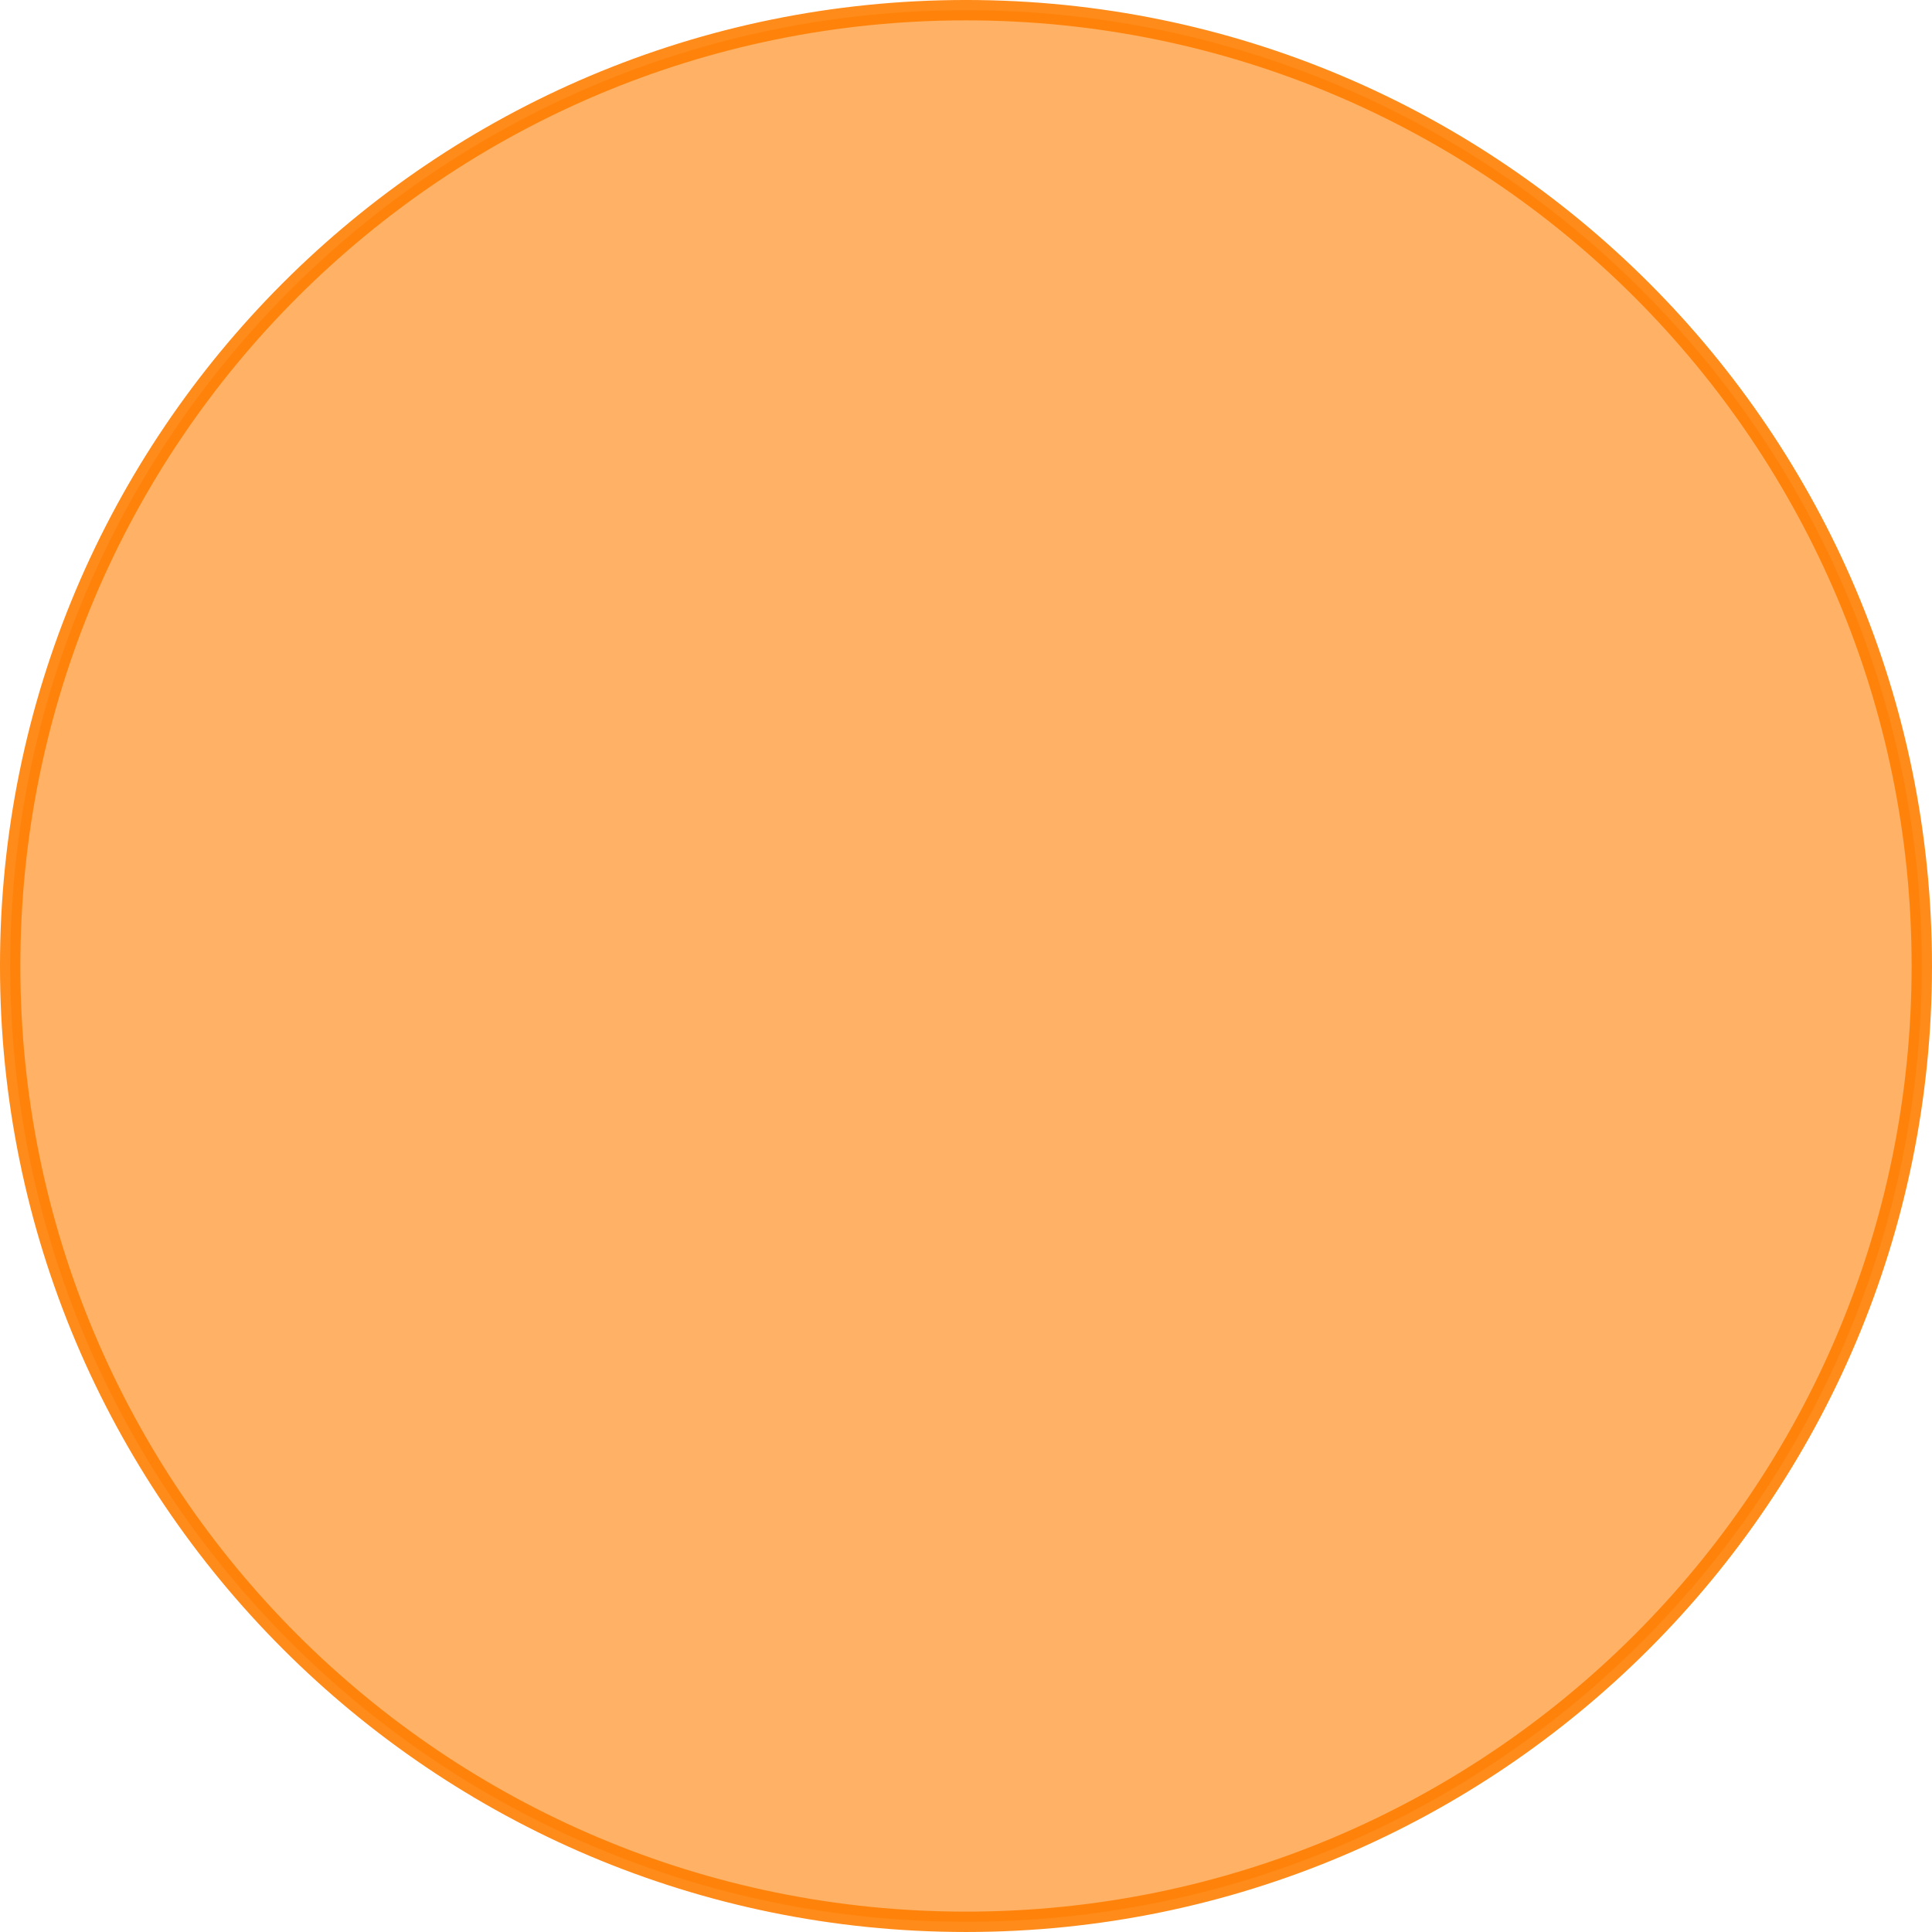 <?xml version="1.0" encoding="UTF-8" standalone="no"?>
<!-- Created with Inkscape (http://www.inkscape.org/) -->

<svg
   width="99.313mm"
   height="99.313mm"
   viewBox="0 0 99.313 99.313"
   version="1.1"
   id="svg1"
   xml:space="preserve"
   inkscape:version="1.3 (0e150ed, 2023-07-21)"
   sodipodi:docname="fire_ring.svg"
   xmlns:inkscape="http://www.inkscape.org/namespaces/inkscape"
   xmlns:sodipodi="http://sodipodi.sourceforge.net/DTD/sodipodi-0.dtd"
   xmlns="http://www.w3.org/2000/svg"
   xmlns:svg="http://www.w3.org/2000/svg"><sodipodi:namedview
     id="namedview1"
     pagecolor="#ffffff"
     bordercolor="#000000"
     borderopacity="0.25"
     inkscape:showpageshadow="2"
     inkscape:pageopacity="0.0"
     inkscape:pagecheckerboard="0"
     inkscape:deskcolor="#d1d1d1"
     inkscape:document-units="mm"
     inkscape:zoom="0.72696589"
     inkscape:cx="209.776"
     inkscape:cy="149.93826"
     inkscape:window-width="1440"
     inkscape:window-height="847"
     inkscape:window-x="0"
     inkscape:window-y="25"
     inkscape:window-maximized="0"
     inkscape:current-layer="layer1" /><defs
     id="defs1"><radialGradient
       id="paint1_radial_1647_26"
       cx="0"
       cy="0"
       r="1"
       gradientUnits="userSpaceOnUse"
       gradientTransform="matrix(0,49.133,-49.133,0,112.097,112.097)"><stop
         stop-color="#D9D9D9"
         id="stop5"
         offset="0.353"
         style="stop-color:#fff100;stop-opacity:0.793;" /><stop
         stop-color="#D9D9D9"
         id="stop1"
         offset="0.796"
         style="stop-color:#ffa300;stop-opacity:0.698;" /><stop
         stop-color="#D9D9D9"
         id="stop7"
         offset="1"
         style="stop-color:#ffbf00;stop-opacity:0;" /></radialGradient><inkscape:path-effect
       effect="bspline"
       id="path-effect118"
       is_visible="true"
       lpeversion="1.3"
       weight="33.333"
       steps="2"
       helper_size="0"
       apply_no_weight="true"
       apply_with_weight="true"
       only_selected="false"
       uniform="false" /><inkscape:path-effect
       effect="bspline"
       id="path-effect119"
       is_visible="true"
       lpeversion="1.3"
       weight="33.333"
       steps="2"
       helper_size="0"
       apply_no_weight="true"
       apply_with_weight="true"
       only_selected="false"
       uniform="false" /><inkscape:path-effect
       effect="bspline"
       id="path-effect120"
       is_visible="true"
       lpeversion="1.3"
       weight="33.333"
       steps="2"
       helper_size="0"
       apply_no_weight="true"
       apply_with_weight="true"
       only_selected="false"
       uniform="false" /><inkscape:path-effect
       effect="bspline"
       id="path-effect118-6"
       is_visible="true"
       lpeversion="1.3"
       weight="33.333"
       steps="2"
       helper_size="0"
       apply_no_weight="true"
       apply_with_weight="true"
       only_selected="false"
       uniform="false" /><inkscape:path-effect
       effect="bspline"
       id="path-effect119-8"
       is_visible="true"
       lpeversion="1.3"
       weight="33.333"
       steps="2"
       helper_size="0"
       apply_no_weight="true"
       apply_with_weight="true"
       only_selected="false"
       uniform="false" /><inkscape:path-effect
       effect="bspline"
       id="path-effect120-7"
       is_visible="true"
       lpeversion="1.3"
       weight="33.333"
       steps="2"
       helper_size="0"
       apply_no_weight="true"
       apply_with_weight="true"
       only_selected="false"
       uniform="false" /><clipPath
       clipPathUnits="userSpaceOnUse"
       id="clipPath16"><circle
         style="display:inline;opacity:1;fill:#e95900;fill-opacity:1;stroke:none;stroke-width:1.003;stroke-linecap:round;stroke-linejoin:round;stroke-miterlimit:10;stroke-dasharray:none;stroke-opacity:1"
         id="circle17"
         cx="44.276"
         cy="240.986"
         r="45.787" /></clipPath><clipPath
       clipPathUnits="userSpaceOnUse"
       id="clipPath17"><ellipse
         style="display:inline;opacity:1;fill:#e95900;fill-opacity:1;stroke:none;stroke-width:0.988;stroke-linecap:round;stroke-linejoin:round;stroke-miterlimit:10;stroke-dasharray:none;stroke-opacity:1"
         id="circle18"
         cx="43.464"
         cy="243.843"
         rx="45.787"
         ry="44.371" /></clipPath><clipPath
       clipPathUnits="userSpaceOnUse"
       id="clipPath18"><ellipse
         style="display:inline;opacity:1;fill:#e95900;fill-opacity:1;stroke:none;stroke-width:0.924;stroke-linecap:round;stroke-linejoin:round;stroke-miterlimit:10;stroke-dasharray:none;stroke-opacity:1"
         id="circle19"
         cx="42.296"
         cy="247.722"
         rx="40.899"
         ry="43.437" /></clipPath></defs><g
     inkscape:label="Layer 1"
     inkscape:groupmode="layer"
     id="layer1"
     transform="translate(-62.441,-62.441)"><path
       id="circle2"
       style="fill:#ff7e00;fill-opacity:0.602;stroke:#ff7e00;stroke-width:1.047;stroke-dasharray:none;stroke-opacity:0.897"
       d="m 161.23,112.097 c 0,6.784 -1.375,13.247 -3.861,19.125 -2.486,5.878 -6.084,11.172 -10.53,15.617 -4.446,4.446 -9.739,8.043 -15.617,10.53 -5.878,2.486 -12.341,3.861 -19.125,3.861 -6.784,0 -13.247,-1.375 -19.125,-3.861 -5.878,-2.486 -11.172,-6.084 -15.617,-10.53 -4.446,-4.446 -8.043,-9.739 -10.53,-15.617 -2.486,-5.878 -3.861,-12.341 -3.861,-19.125 10e-7,-6.784 1.375,-13.247 3.861,-19.125 2.486,-5.878 6.084,-11.172 10.53,-15.617 4.446,-4.446 9.739,-8.043 15.617,-10.53 5.878,-2.486 12.341,-3.861 19.125,-3.861 6.784,0 13.247,1.375 19.125,3.861 5.878,2.486 11.172,6.084 15.617,10.53 4.446,4.446 8.043,9.739 10.53,15.617 2.486,5.878 3.861,12.341 3.861,19.125 z"
       sodipodi:nodetypes="sssssssssssssssss" /></g></svg>
